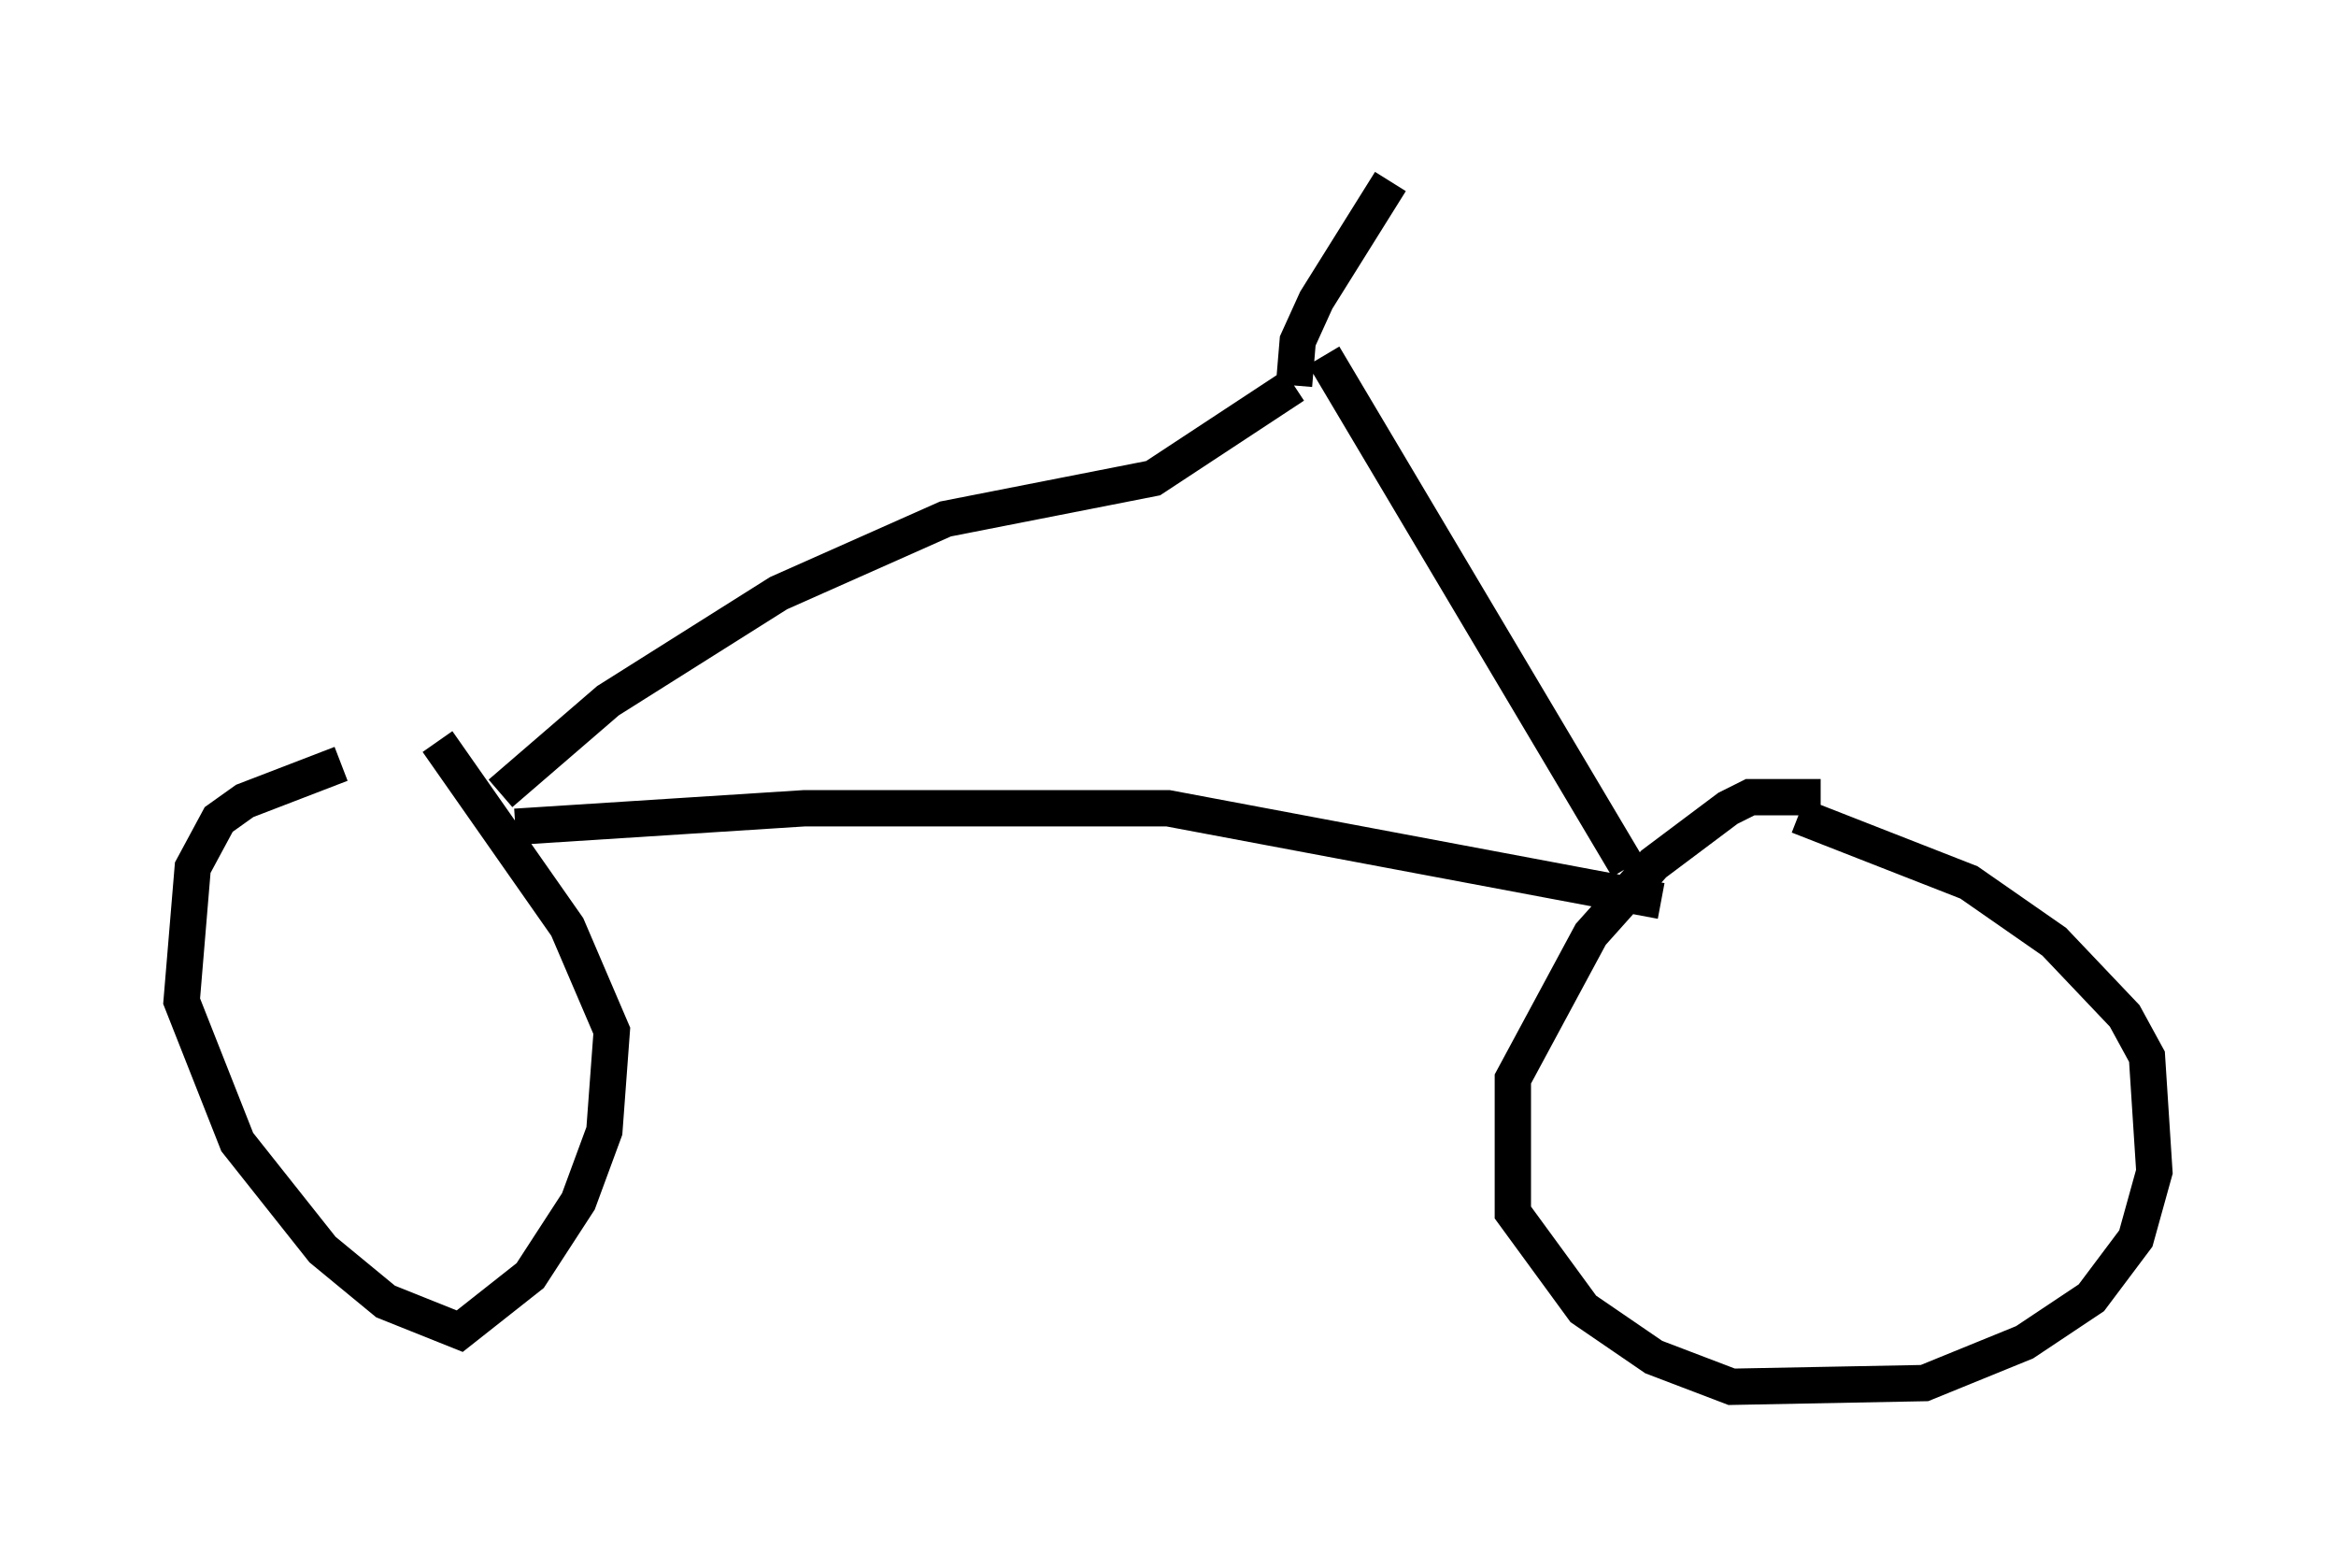 <?xml version="1.0" encoding="utf-8" ?>
<svg baseProfile="full" height="43.177" version="1.1" width="64.309" xmlns="http://www.w3.org/2000/svg" xmlns:ev="http://www.w3.org/2001/xml-events" xmlns:xlink="http://www.w3.org/1999/xlink"><defs /><rect fill="white" height="43.177" width="64.309" x="0" y="0" /><path d="M16.944, 20.823 m-7.554, 0.204 l-2.654, 1.021 -0.715, 0.51 l-0.715, 1.327 -0.306, 3.675 l1.531, 3.879 2.348, 2.96 l1.735, 1.429 2.042, 0.817 l1.94, -1.531 1.327, -2.042 l0.715, -1.94 0.204, -2.756 l-1.225, -2.858 -3.573, -5.104 m38.078, 1.531 l-1.94, 0.0 -0.613, 0.306 l-2.042, 1.531 -1.735, 1.94 l-2.144, 3.981 0.0, 3.675 l1.94, 2.654 1.94, 1.327 l2.144, 0.817 5.308, -0.102 l2.756, -1.123 1.838, -1.225 l1.225, -1.633 0.51, -1.838 l-0.204, -3.165 -0.613, -1.123 l-1.94, -2.042 -2.348, -1.633 l-4.696, -1.838 m-35.321, 0.306 l7.963, -0.51 10.004, 0.0 l13.577, 2.552 m-0.919, -0.919 l-8.371, -14.088 m-22.663, 12.046 l2.96, -2.552 4.696, -2.96 l4.594, -2.042 5.717, -1.123 l3.879, -2.552 m0.0, 0.0 l0.102, -1.225 0.51, -1.123 l2.042, -3.267 " fill="none" stroke="black" stroke-width="1" /></svg>
